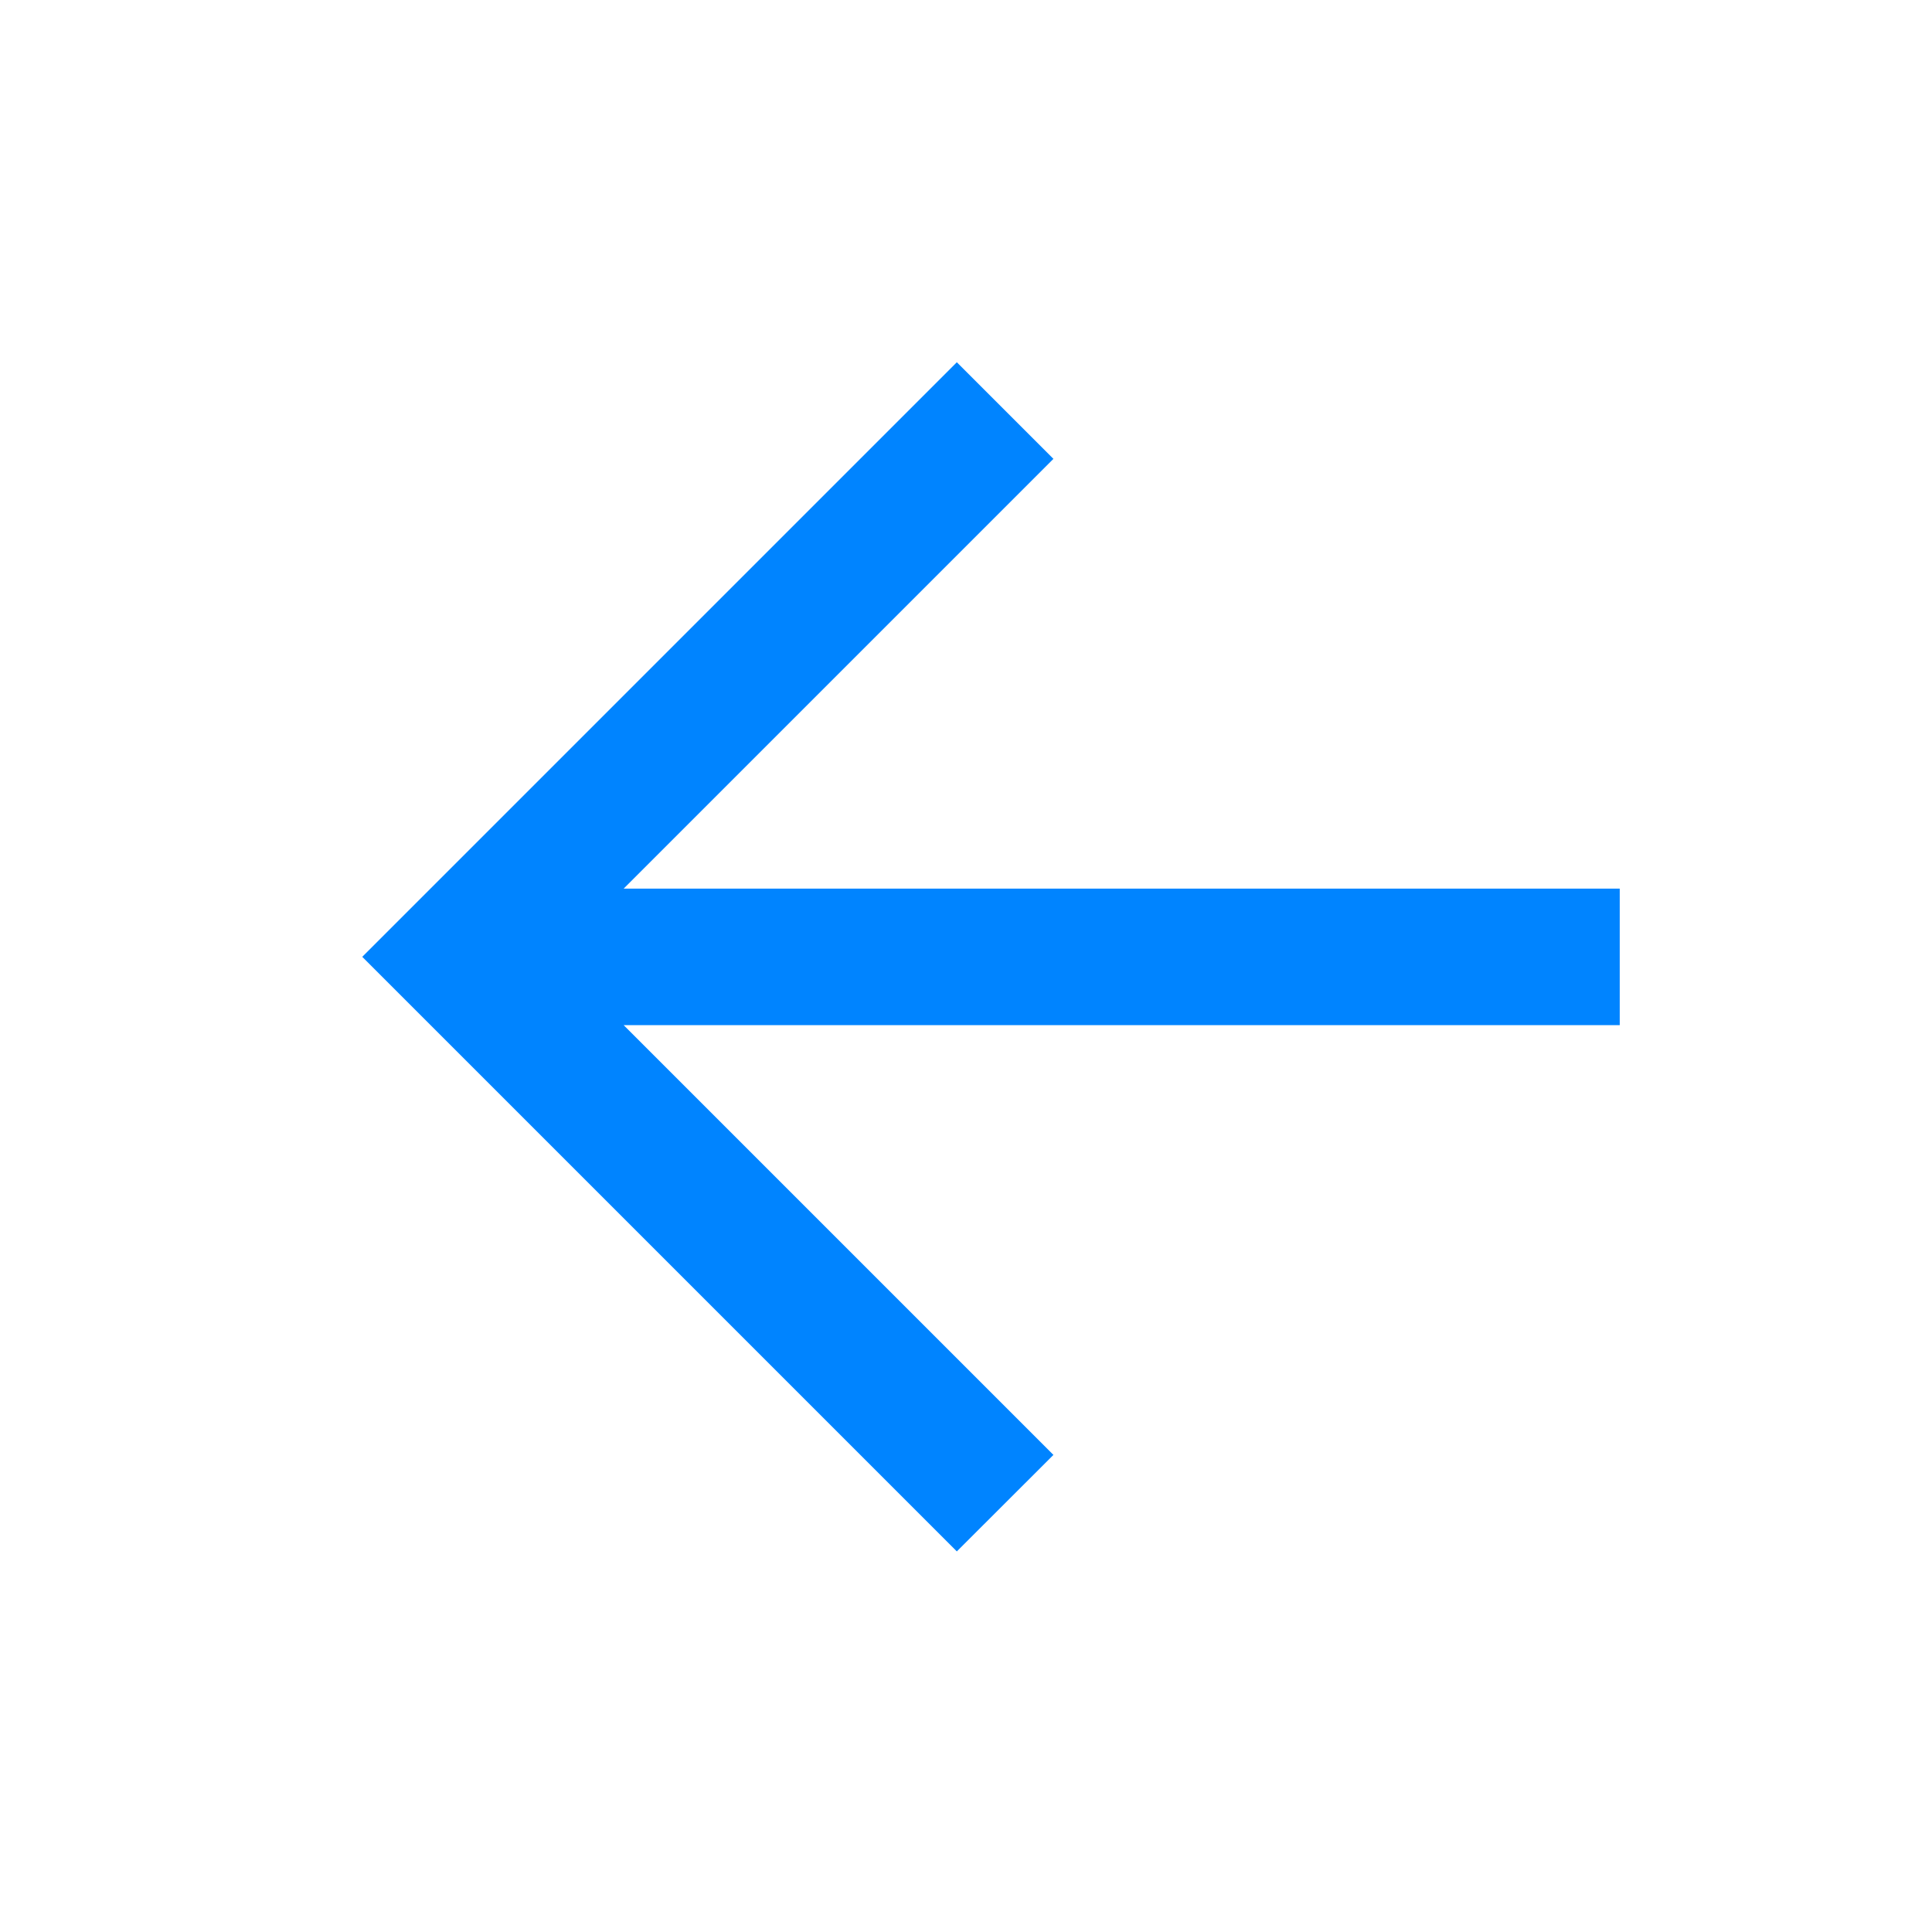<svg width="16" height="16" viewBox="0 0 16 16" fill="none" xmlns="http://www.w3.org/2000/svg">
<path fill-rule="evenodd" clip-rule="evenodd" d="M5.165 8.49L8.724 12.049L7.924 12.848L3 7.924L7.924 3L8.724 3.8L5.165 7.359H13.414V8.49H5.165Z" fill="#0084FF"/>
</svg>
